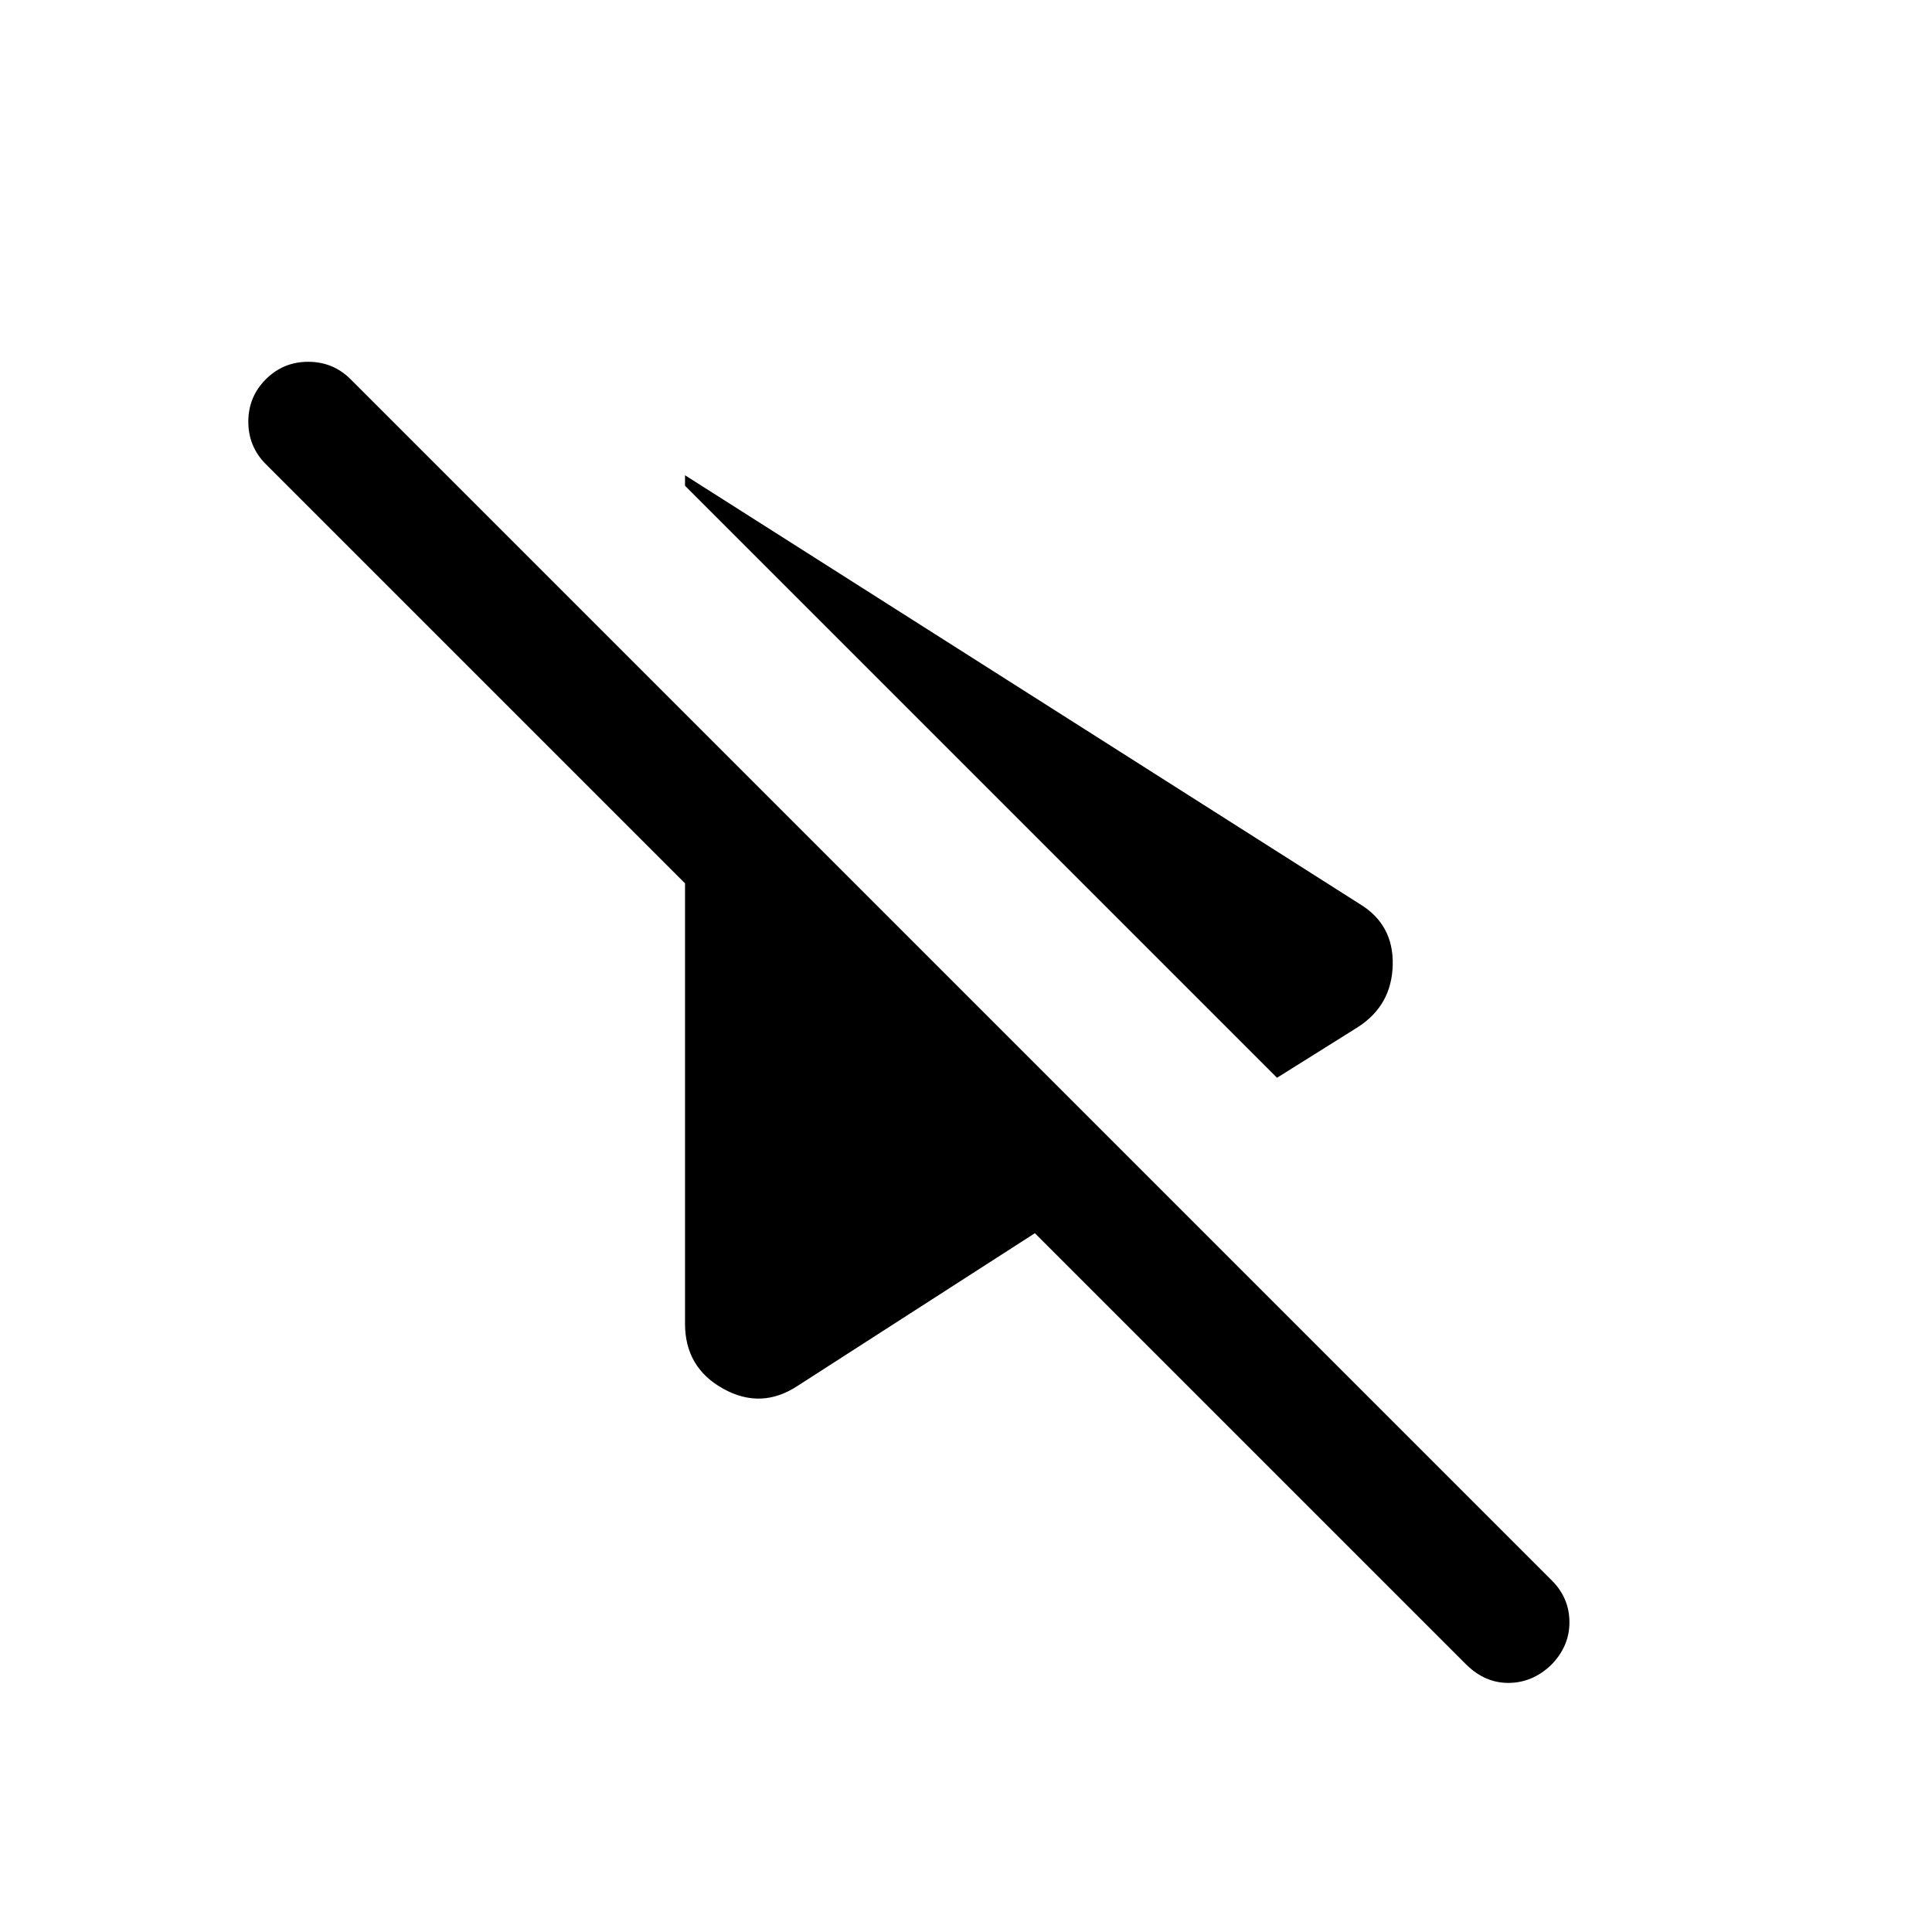 <svg xmlns="http://www.w3.org/2000/svg" height="24" viewBox="0 -960 960 960" width="24"><path d="M396.232-271.31q-18.077 11.846-36.961 1.308-18.885-10.539-18.885-32.231v-218.843L132.08-729.382q-8.692-8.692-8.692-21.076 0-12.385 8.692-21.077 8.693-8.692 21.077-8.692 12.384 0 21.076 8.692L771.15-174.618q8.692 8.692 8.692 20.769 0 12.076-9.307 21.384-9.308 8.692-21.077 8.692-11.768 0-21.076-9.307L514.23-347.232 396.232-271.31Zm238.305-153.152L340.386-718.613v-5.231l335.073 212.921q17.077 10.231 16.577 30.423t-17.577 31.038l-39.922 25Z"/></svg>